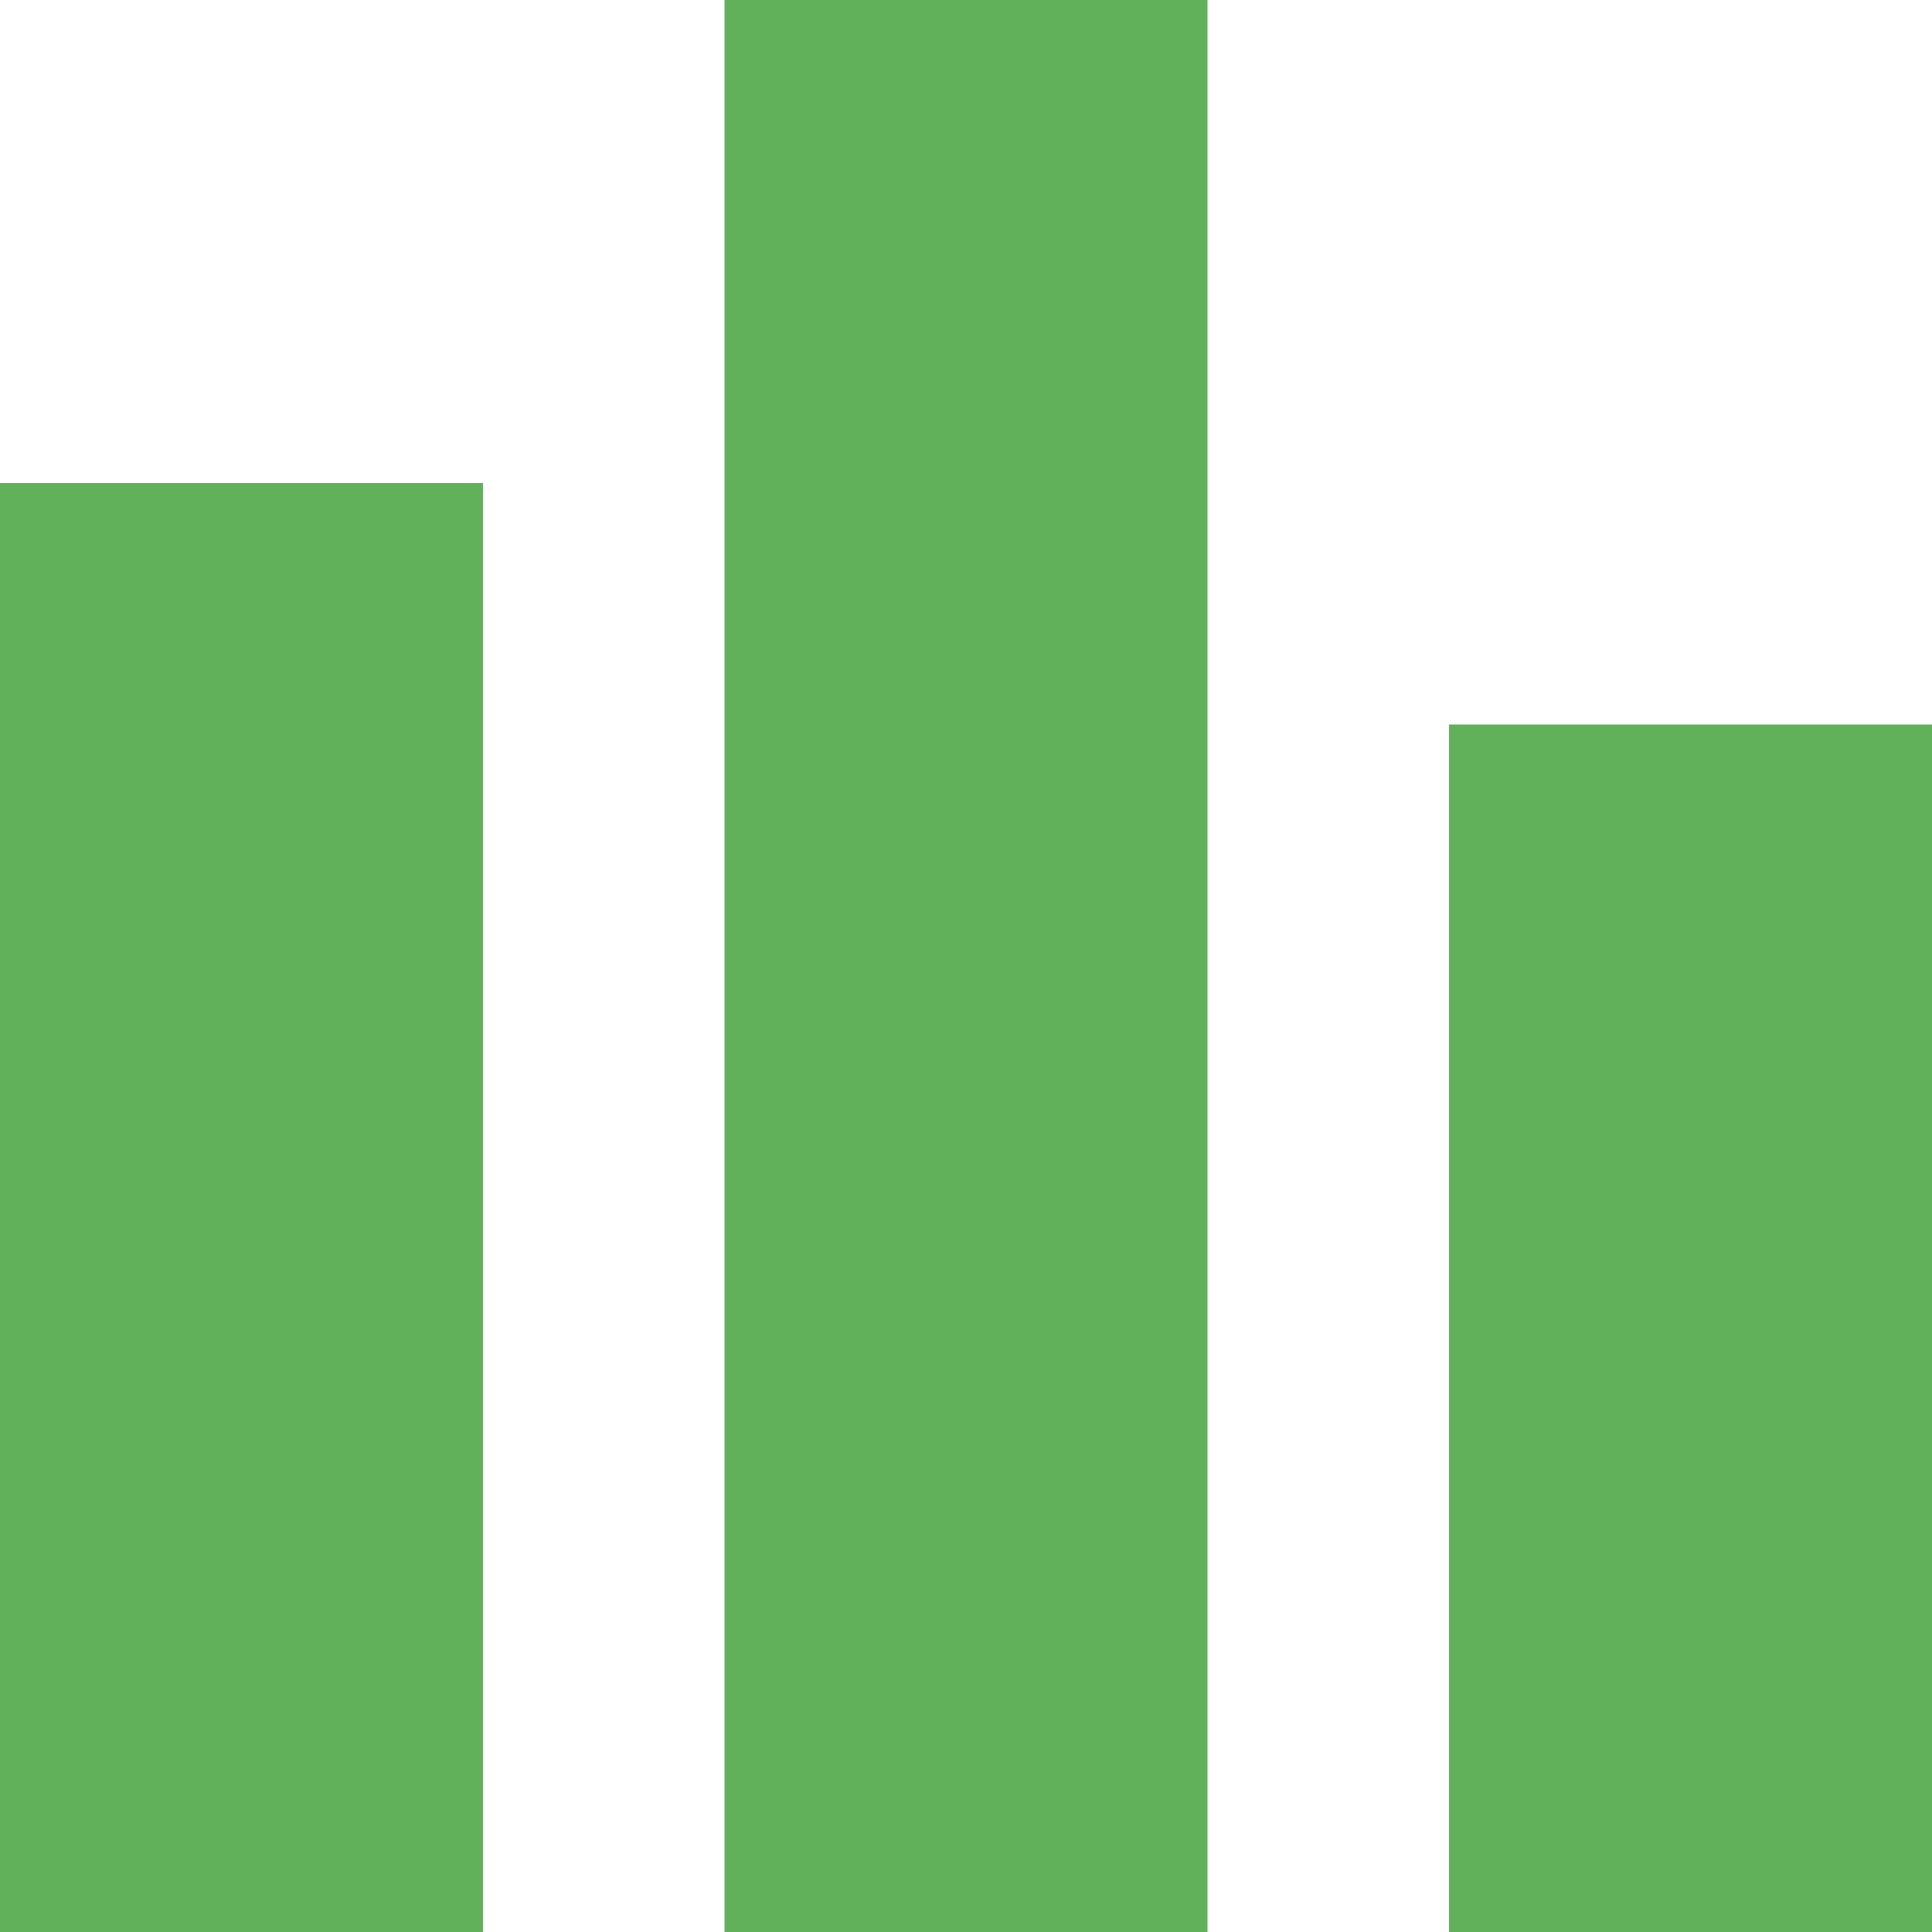 <svg width="16" height="16" viewBox="0 0 16 16" fill="none" xmlns="http://www.w3.org/2000/svg">
<g id="Group 6855">
<rect id="Rectangle 19591" y="4" width="4" height="12" fill="#61B15A"/>
<rect id="Rectangle 19592" x="6" width="4" height="16" fill="#61B15A"/>
<rect id="Rectangle 19593" x="12" y="6" width="4" height="10" fill="#61B15A"/>
</g>
</svg>
